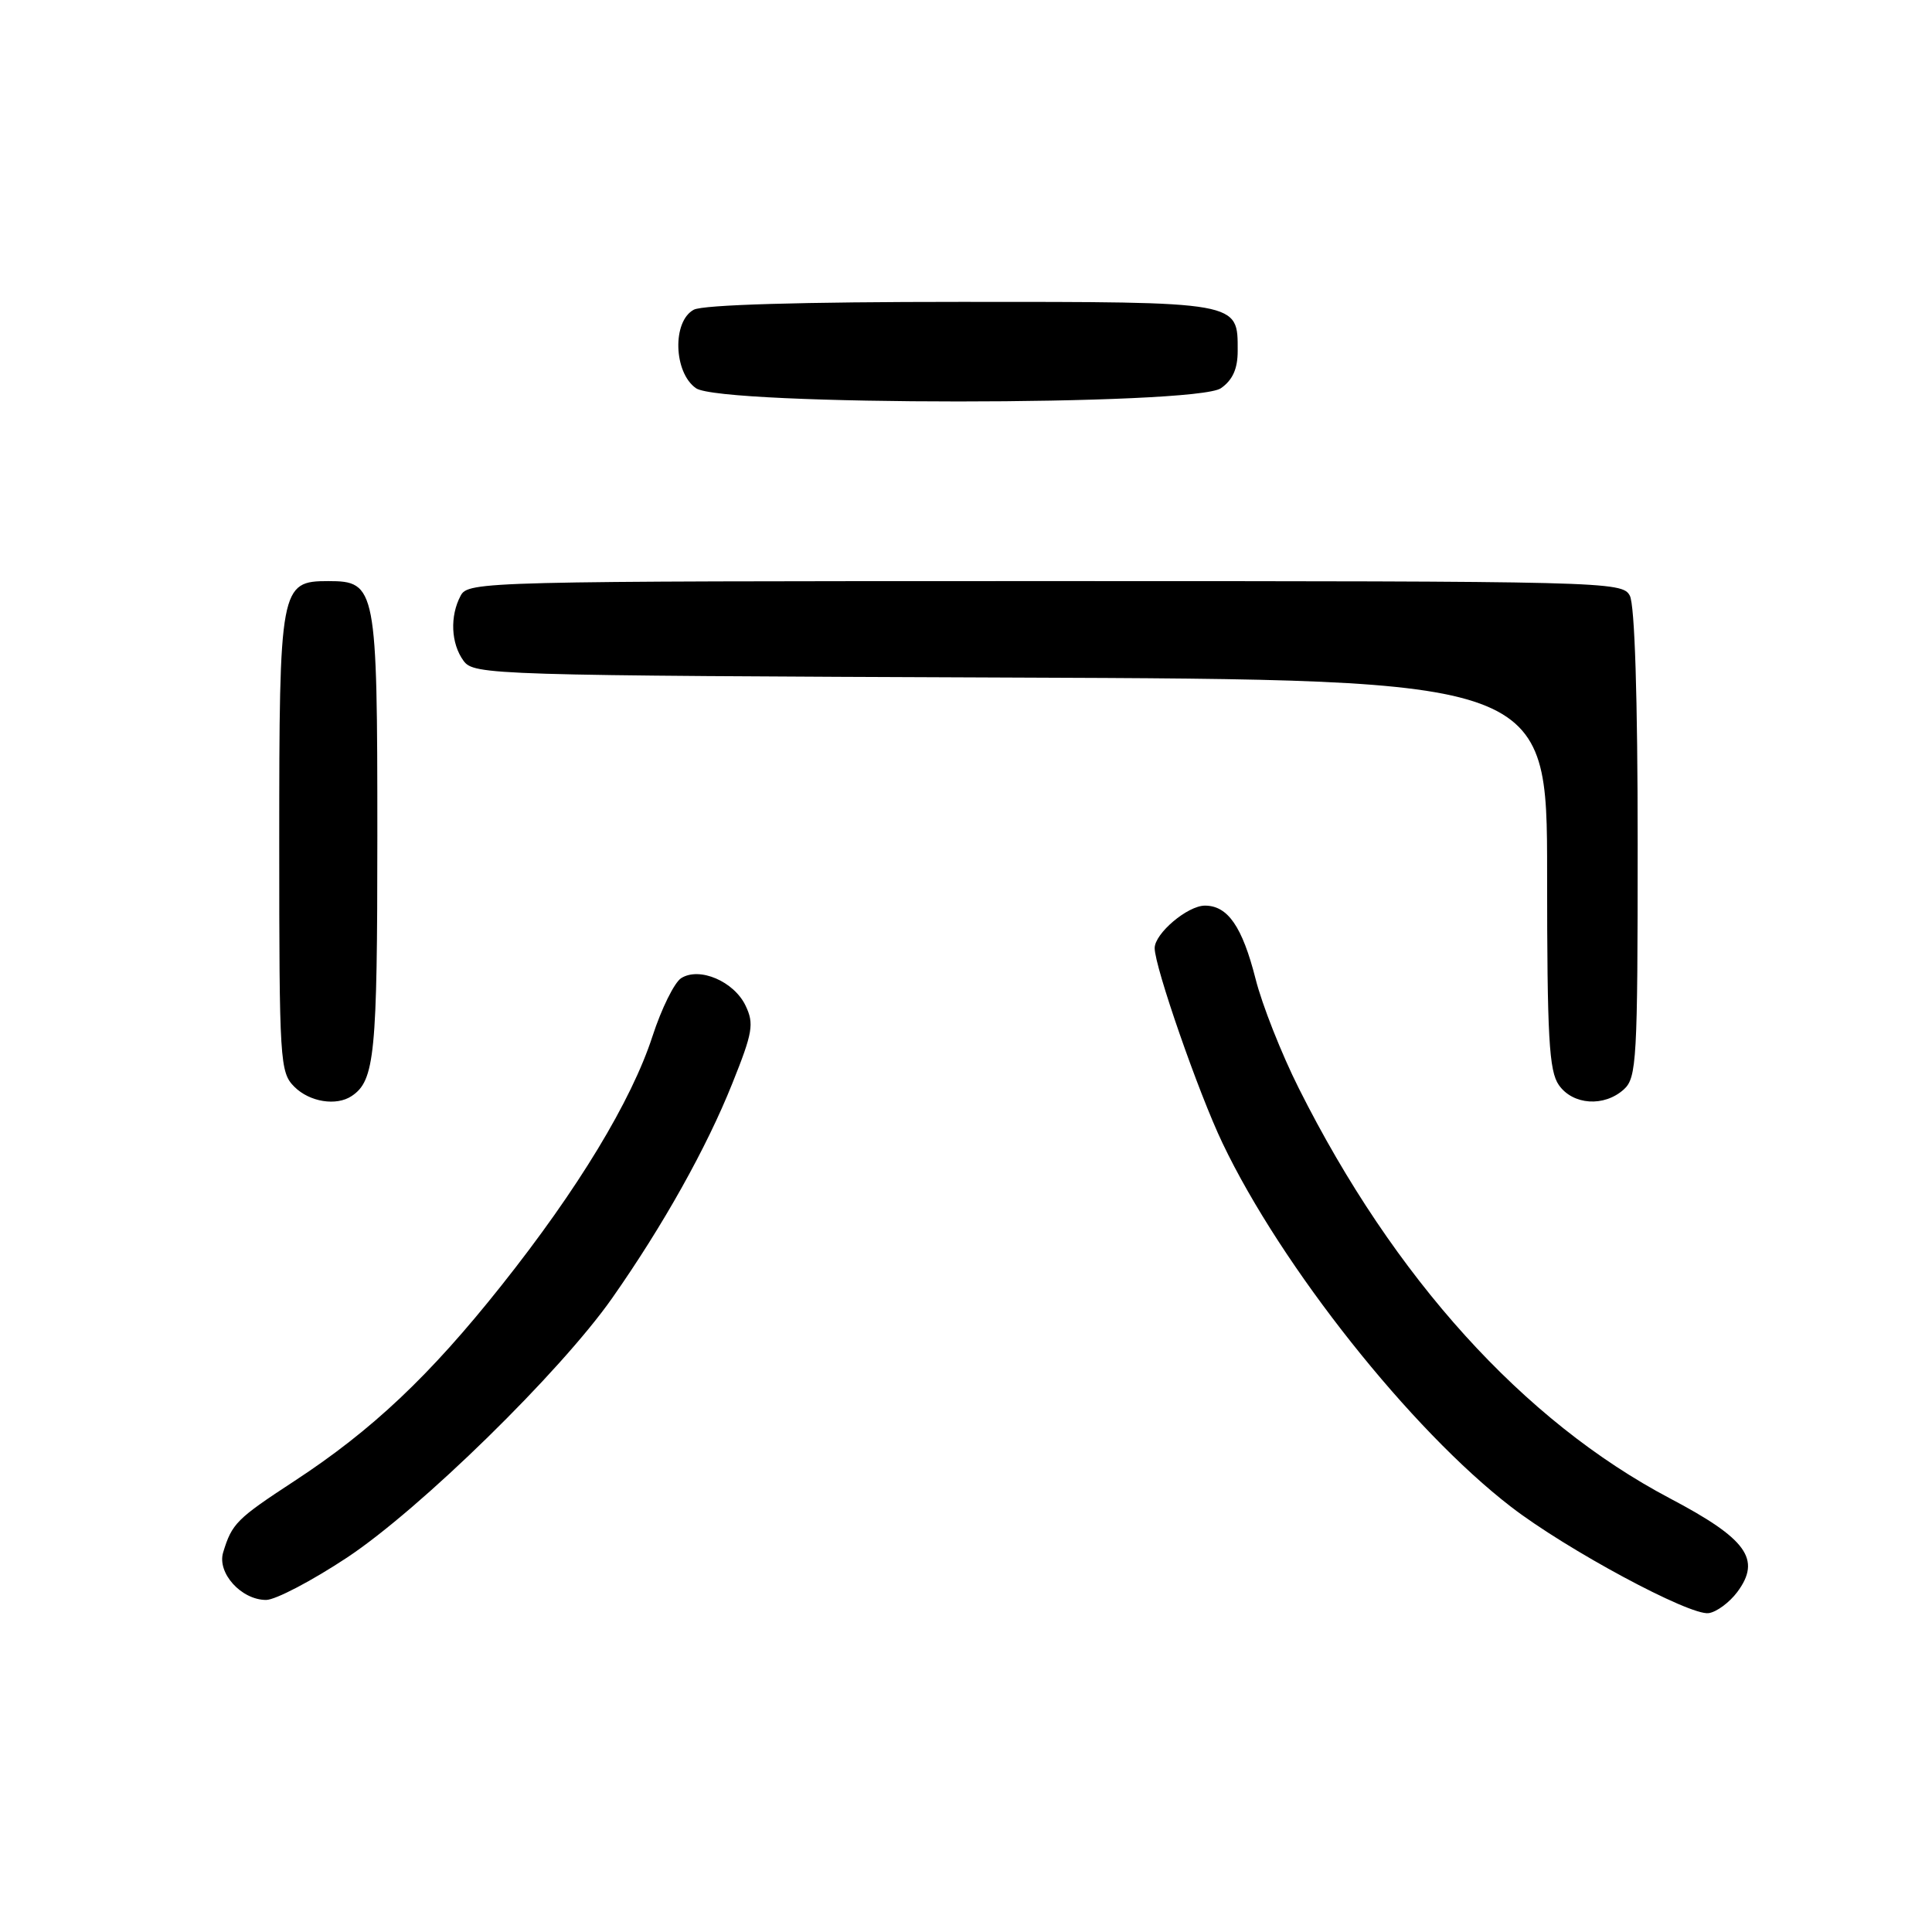 <?xml version="1.0" encoding="UTF-8" standalone="no"?>
<!DOCTYPE svg PUBLIC "-//W3C//DTD SVG 1.1//EN" "http://www.w3.org/Graphics/SVG/1.1/DTD/svg11.dtd" >
<svg xmlns="http://www.w3.org/2000/svg" xmlns:xlink="http://www.w3.org/1999/xlink" version="1.1" viewBox="0 0 256 256">
 <g >
 <path fill="currentColor"
d=" M 230.20 210.95 C 233.42 206.62 231.47 203.91 221.27 198.54 C 201.86 188.30 184.70 169.34 172.10 144.21 C 169.81 139.65 167.23 133.13 166.37 129.71 C 164.61 122.79 162.69 120.00 159.66 120.00 C 157.36 120.00 153.00 123.69 153.00 125.63 C 153.00 128.10 158.82 144.85 161.99 151.47 C 169.79 167.83 186.96 189.46 200.23 199.67 C 207.56 205.32 223.86 214.09 226.40 213.75 C 227.44 213.61 229.15 212.35 230.20 210.95 Z  M 46.01 206.37 C 55.74 199.91 74.26 181.78 81.12 172.00 C 87.87 162.37 93.62 152.11 97.04 143.55 C 99.75 136.80 99.94 135.65 98.79 133.25 C 97.25 130.03 92.68 128.08 90.26 129.61 C 89.36 130.18 87.65 133.64 86.46 137.30 C 83.68 145.86 76.59 157.57 66.43 170.35 C 56.94 182.30 49.30 189.51 39.00 196.25 C 31.35 201.26 30.74 201.86 29.57 205.70 C 28.74 208.42 31.97 212.00 35.26 212.00 C 36.50 212.00 41.34 209.46 46.01 206.37 Z  M 46.60 145.23 C 49.66 143.19 50.00 139.73 50.00 110.79 C 50.00 77.81 49.84 77.00 43.50 77.00 C 37.13 77.00 37.00 77.71 37.00 111.72 C 37.00 140.67 37.09 142.09 39.00 144.00 C 41.02 146.02 44.57 146.59 46.60 145.23 Z  M 215.17 144.35 C 216.87 142.81 217.00 140.46 217.00 111.78 C 217.00 92.38 216.61 80.15 215.96 78.93 C 214.96 77.05 213.04 77.00 138.50 77.00 C 63.96 77.00 62.04 77.05 61.04 78.93 C 59.59 81.64 59.75 85.27 61.42 87.56 C 62.80 89.44 64.88 89.51 133.92 89.78 C 205.00 90.05 205.00 90.05 205.00 115.80 C 205.00 137.49 205.25 141.91 206.56 143.78 C 208.42 146.43 212.56 146.71 215.17 144.35 Z  M 161.78 51.44 C 163.33 50.36 164.00 48.87 164.00 46.51 C 164.00 39.91 164.53 40.00 127.36 40.00 C 106.19 40.00 93.16 40.38 91.93 41.04 C 89.06 42.57 89.25 49.36 92.22 51.44 C 95.55 53.78 158.45 53.78 161.78 51.44 Z "/>
</g>
</svg>